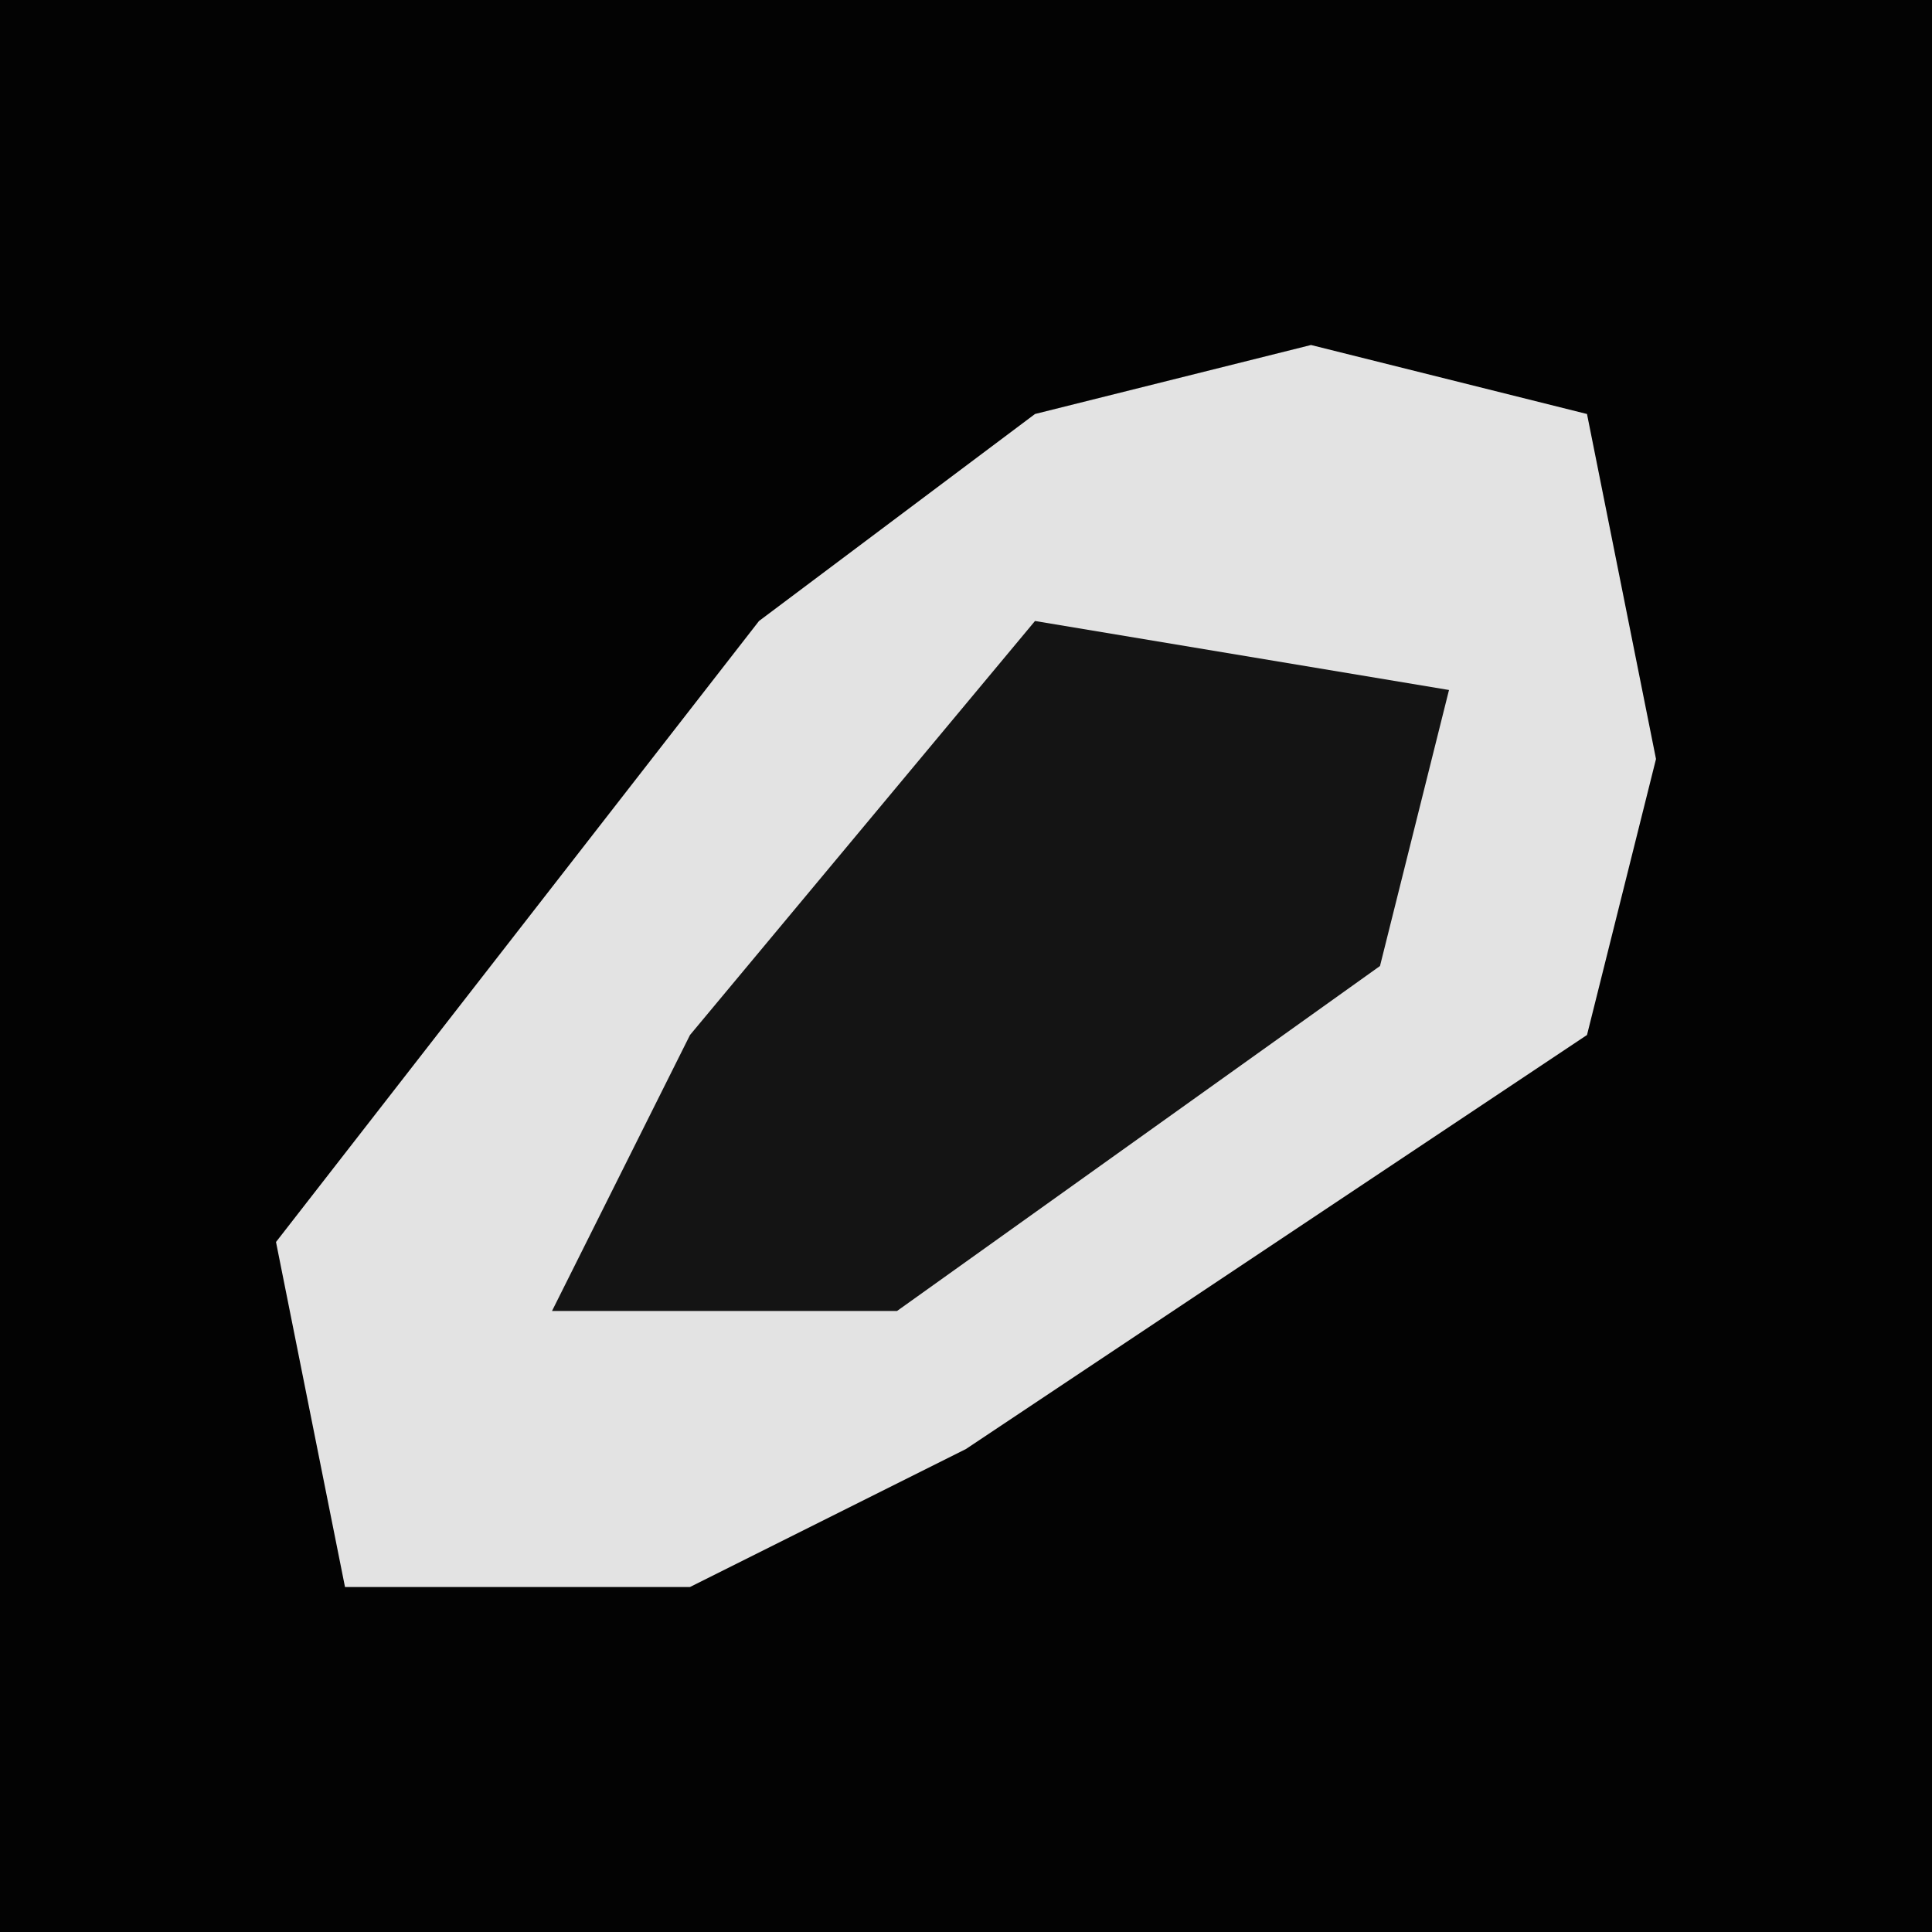 <?xml version="1.0" encoding="UTF-8"?>
<svg version="1.1" xmlns="http://www.w3.org/2000/svg" width="28" height="28">
<path d="M0,0 L28,0 L28,28 L0,28 Z " fill="#030303" transform="translate(0,0)"/>
<path d="M0,0 L4,1 L5,6 L4,10 L-5,16 L-9,18 L-14,18 L-15,13 L-8,4 L-4,1 Z " fill="#E3E3E3" transform="translate(19,5)"/>
<path d="M0,0 L6,1 L5,5 L-2,10 L-7,10 L-5,6 Z " fill="#141414" transform="translate(15,9)"/>
</svg>
